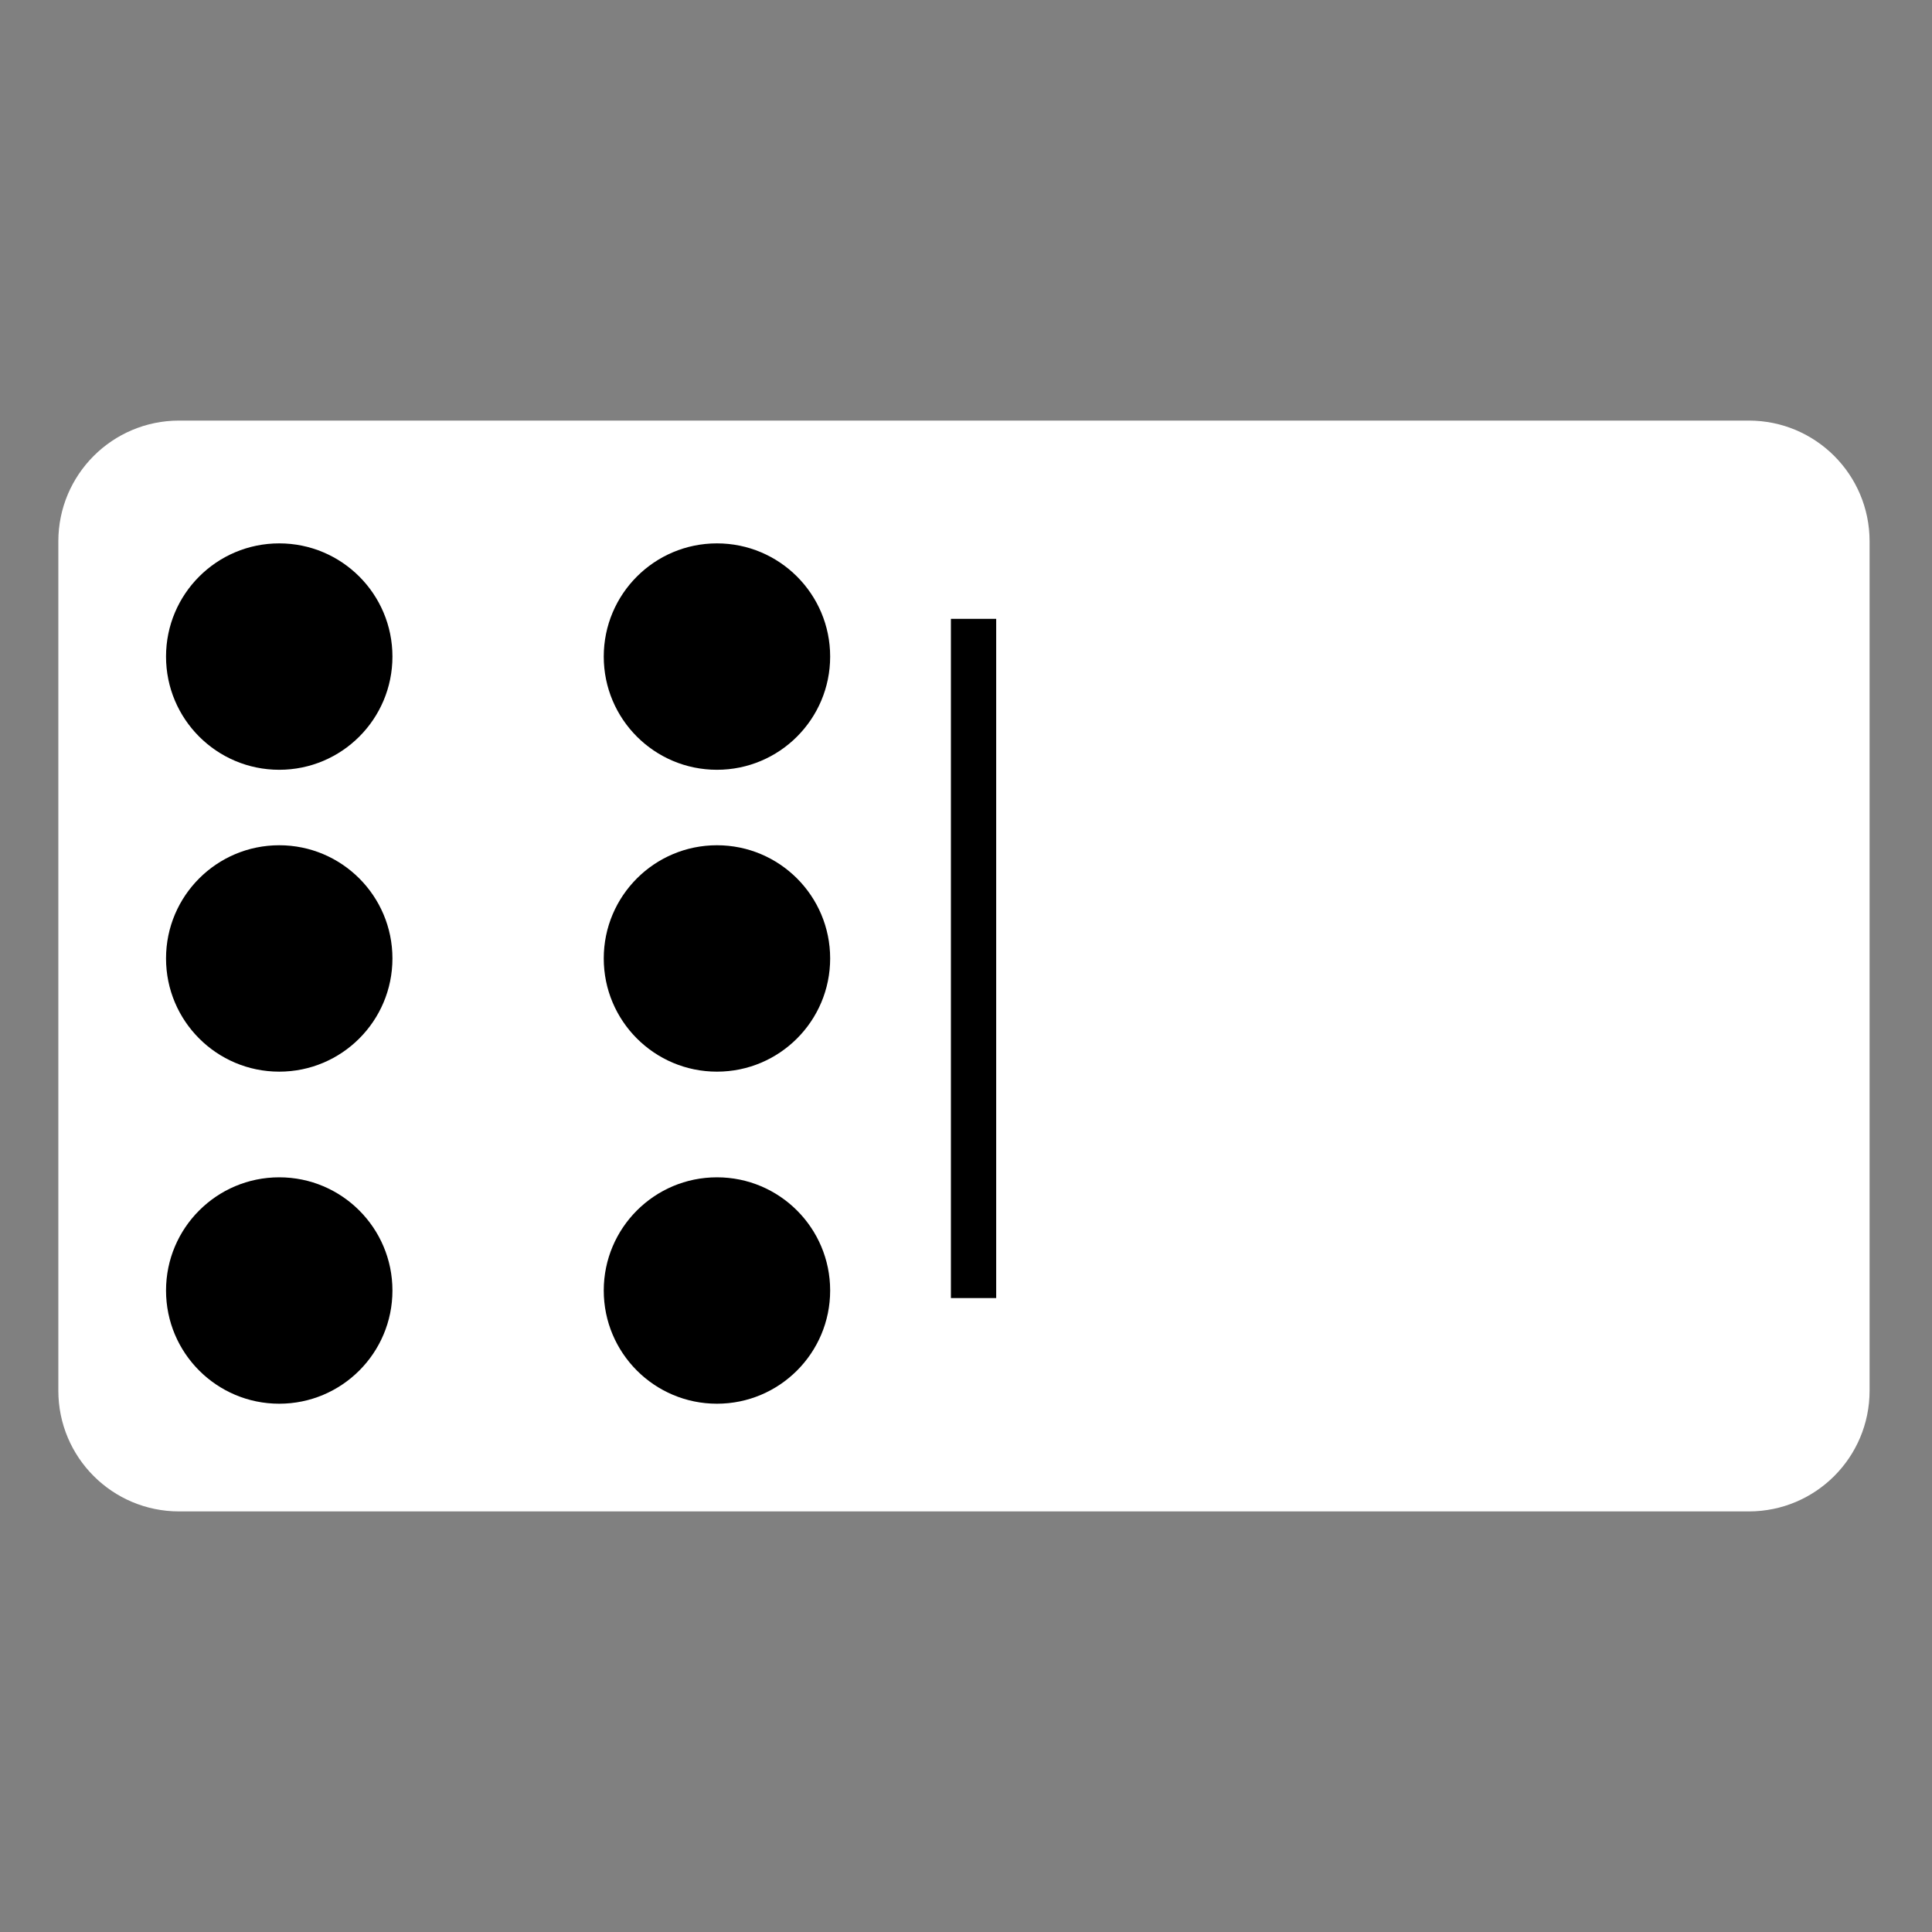 <svg width="128" height="128" viewBox="0 0 128 128" fill="none" xmlns="http://www.w3.org/2000/svg">
<rect x="0" y="0" width="128" height="128" fill="#808080" stroke="none"/>
<path d="M3.865 35.865V92.135C3.865 96.555 7.445 100.135 11.865 100.135H115.865C120.285 100.135 123.865 96.555 123.865 92.135V35.865C123.865 31.445 120.285 27.865 115.865 27.865H11.865C7.445 27.865 3.865 31.445 3.865 35.865Z" fill="white" style="fill:white;fill-opacity:1;"/>
<rect width="3" height="45" transform="matrix(-1 0 0 1 66 41)" fill="#C4C4C4" style="fill:#C4C4C4;fill:color(display-p3 0.769 0.769 0.769);fill-opacity:1;"/>
<circle cx="7.5" cy="7.5" r="7.5" transform="matrix(-1 0 0 1 55 36)" fill="#616161" style="fill:#616161;fill:color(display-p3 0.38 0.38 0.38);fill-opacity:1;"/>
<circle cx="7.5" cy="7.5" r="7.5" transform="matrix(-1 0 0 1 26 78)" fill="#616161" style="fill:#616161;fill:color(display-p3 0.38 0.38 0.38);fill-opacity:1;"/>
<circle cx="47.5" cy="85.5" r="7.5" transform="rotate(180 47.5 85.5)" fill="#616161" style="fill:#616161;fill:color(display-p3 0.38 0.38 0.38);fill-opacity:1;"/>
<circle cx="18.5" cy="43.5" r="7.5" transform="rotate(180 18.5 43.5)" fill="#616161" style="fill:#616161;fill:color(display-p3 0.38 0.38 0.38);fill-opacity:1;"/>
<circle cx="7.5" cy="7.5" r="7.5" transform="matrix(-1 0 0 1 55 56)" fill="#616161" style="fill:#616161;fill:color(display-p3 0.38 0.38 0.38);fill-opacity:1;"/>
<circle cx="7.5" cy="7.5" r="7.5" transform="matrix(-1 0 0 1 26 56)" fill="#616161" style="fill:#616161;fill:color(display-p3 0.38 0.38 0.38);fill-opacity:1;"/>
</svg>
